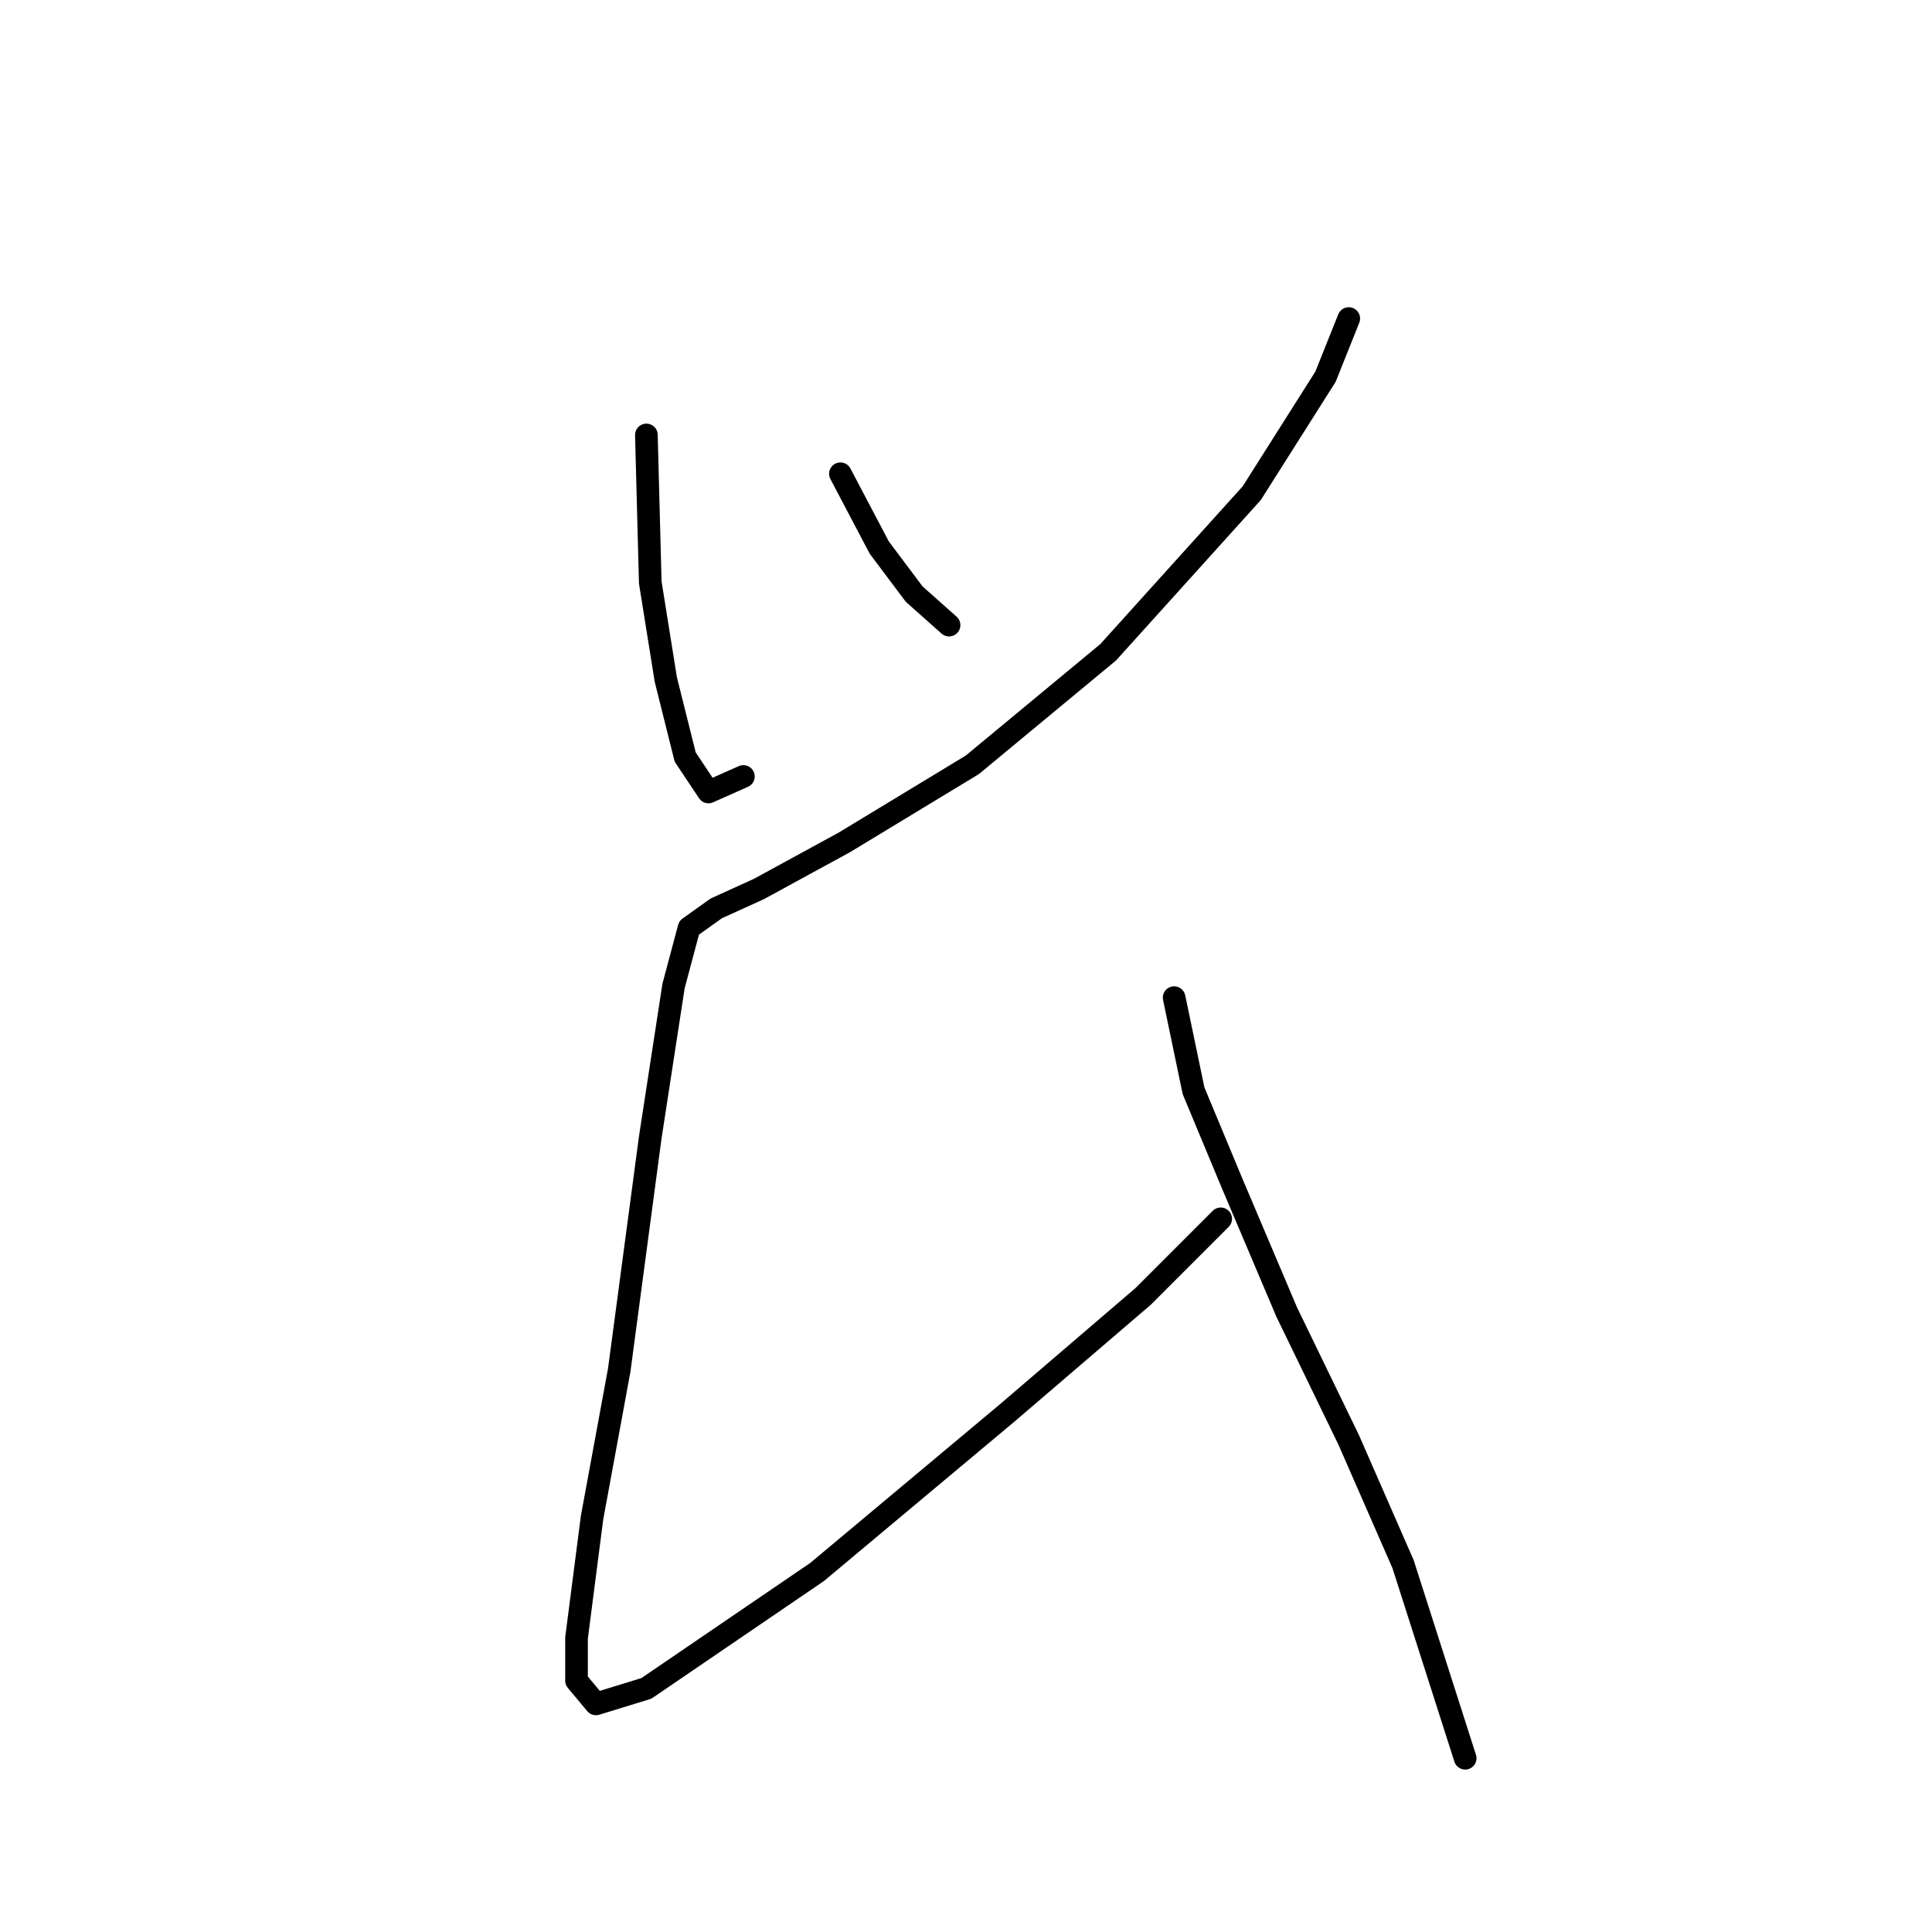 <?xml version="1.0" standalone="no"?>
    <svg width="256" height="256" xmlns="http://www.w3.org/2000/svg" version="1.1">
    <polyline stroke="black" stroke-width="3" stroke-linecap="round" fill="transparent" stroke-linejoin="round" points="85.649 57.634 86.163 77.174 88.22 90.029 90.791 100.313 93.876 104.941 98.504 102.884 98.504 102.884 " />
        <polyline stroke="black" stroke-width="3" stroke-linecap="round" fill="transparent" stroke-linejoin="round" points="111.359 62.776 116.501 72.546 121.128 78.717 125.756 82.83 125.756 82.83 " />
        <polyline stroke="black" stroke-width="3" stroke-linecap="round" fill="transparent" stroke-linejoin="round" points="178.718 42.209 175.633 49.922 165.863 65.347 146.838 86.43 128.841 101.341 111.873 111.625 100.56 117.796 94.904 120.367 91.305 122.938 89.248 130.65 86.163 150.704 82.049 181.556 78.45 201.096 76.393 217.036 76.393 222.692 78.964 225.777 85.649 223.72 108.273 208.294 133.469 187.212 151.466 171.786 161.75 161.502 161.75 161.502 " />
        <polyline stroke="black" stroke-width="3" stroke-linecap="round" fill="transparent" stroke-linejoin="round" points="155.58 132.193 158.151 144.534 163.292 156.875 170.491 173.843 178.718 190.812 185.917 207.266 194.144 232.976 194.144 232.976 " />
        </svg>